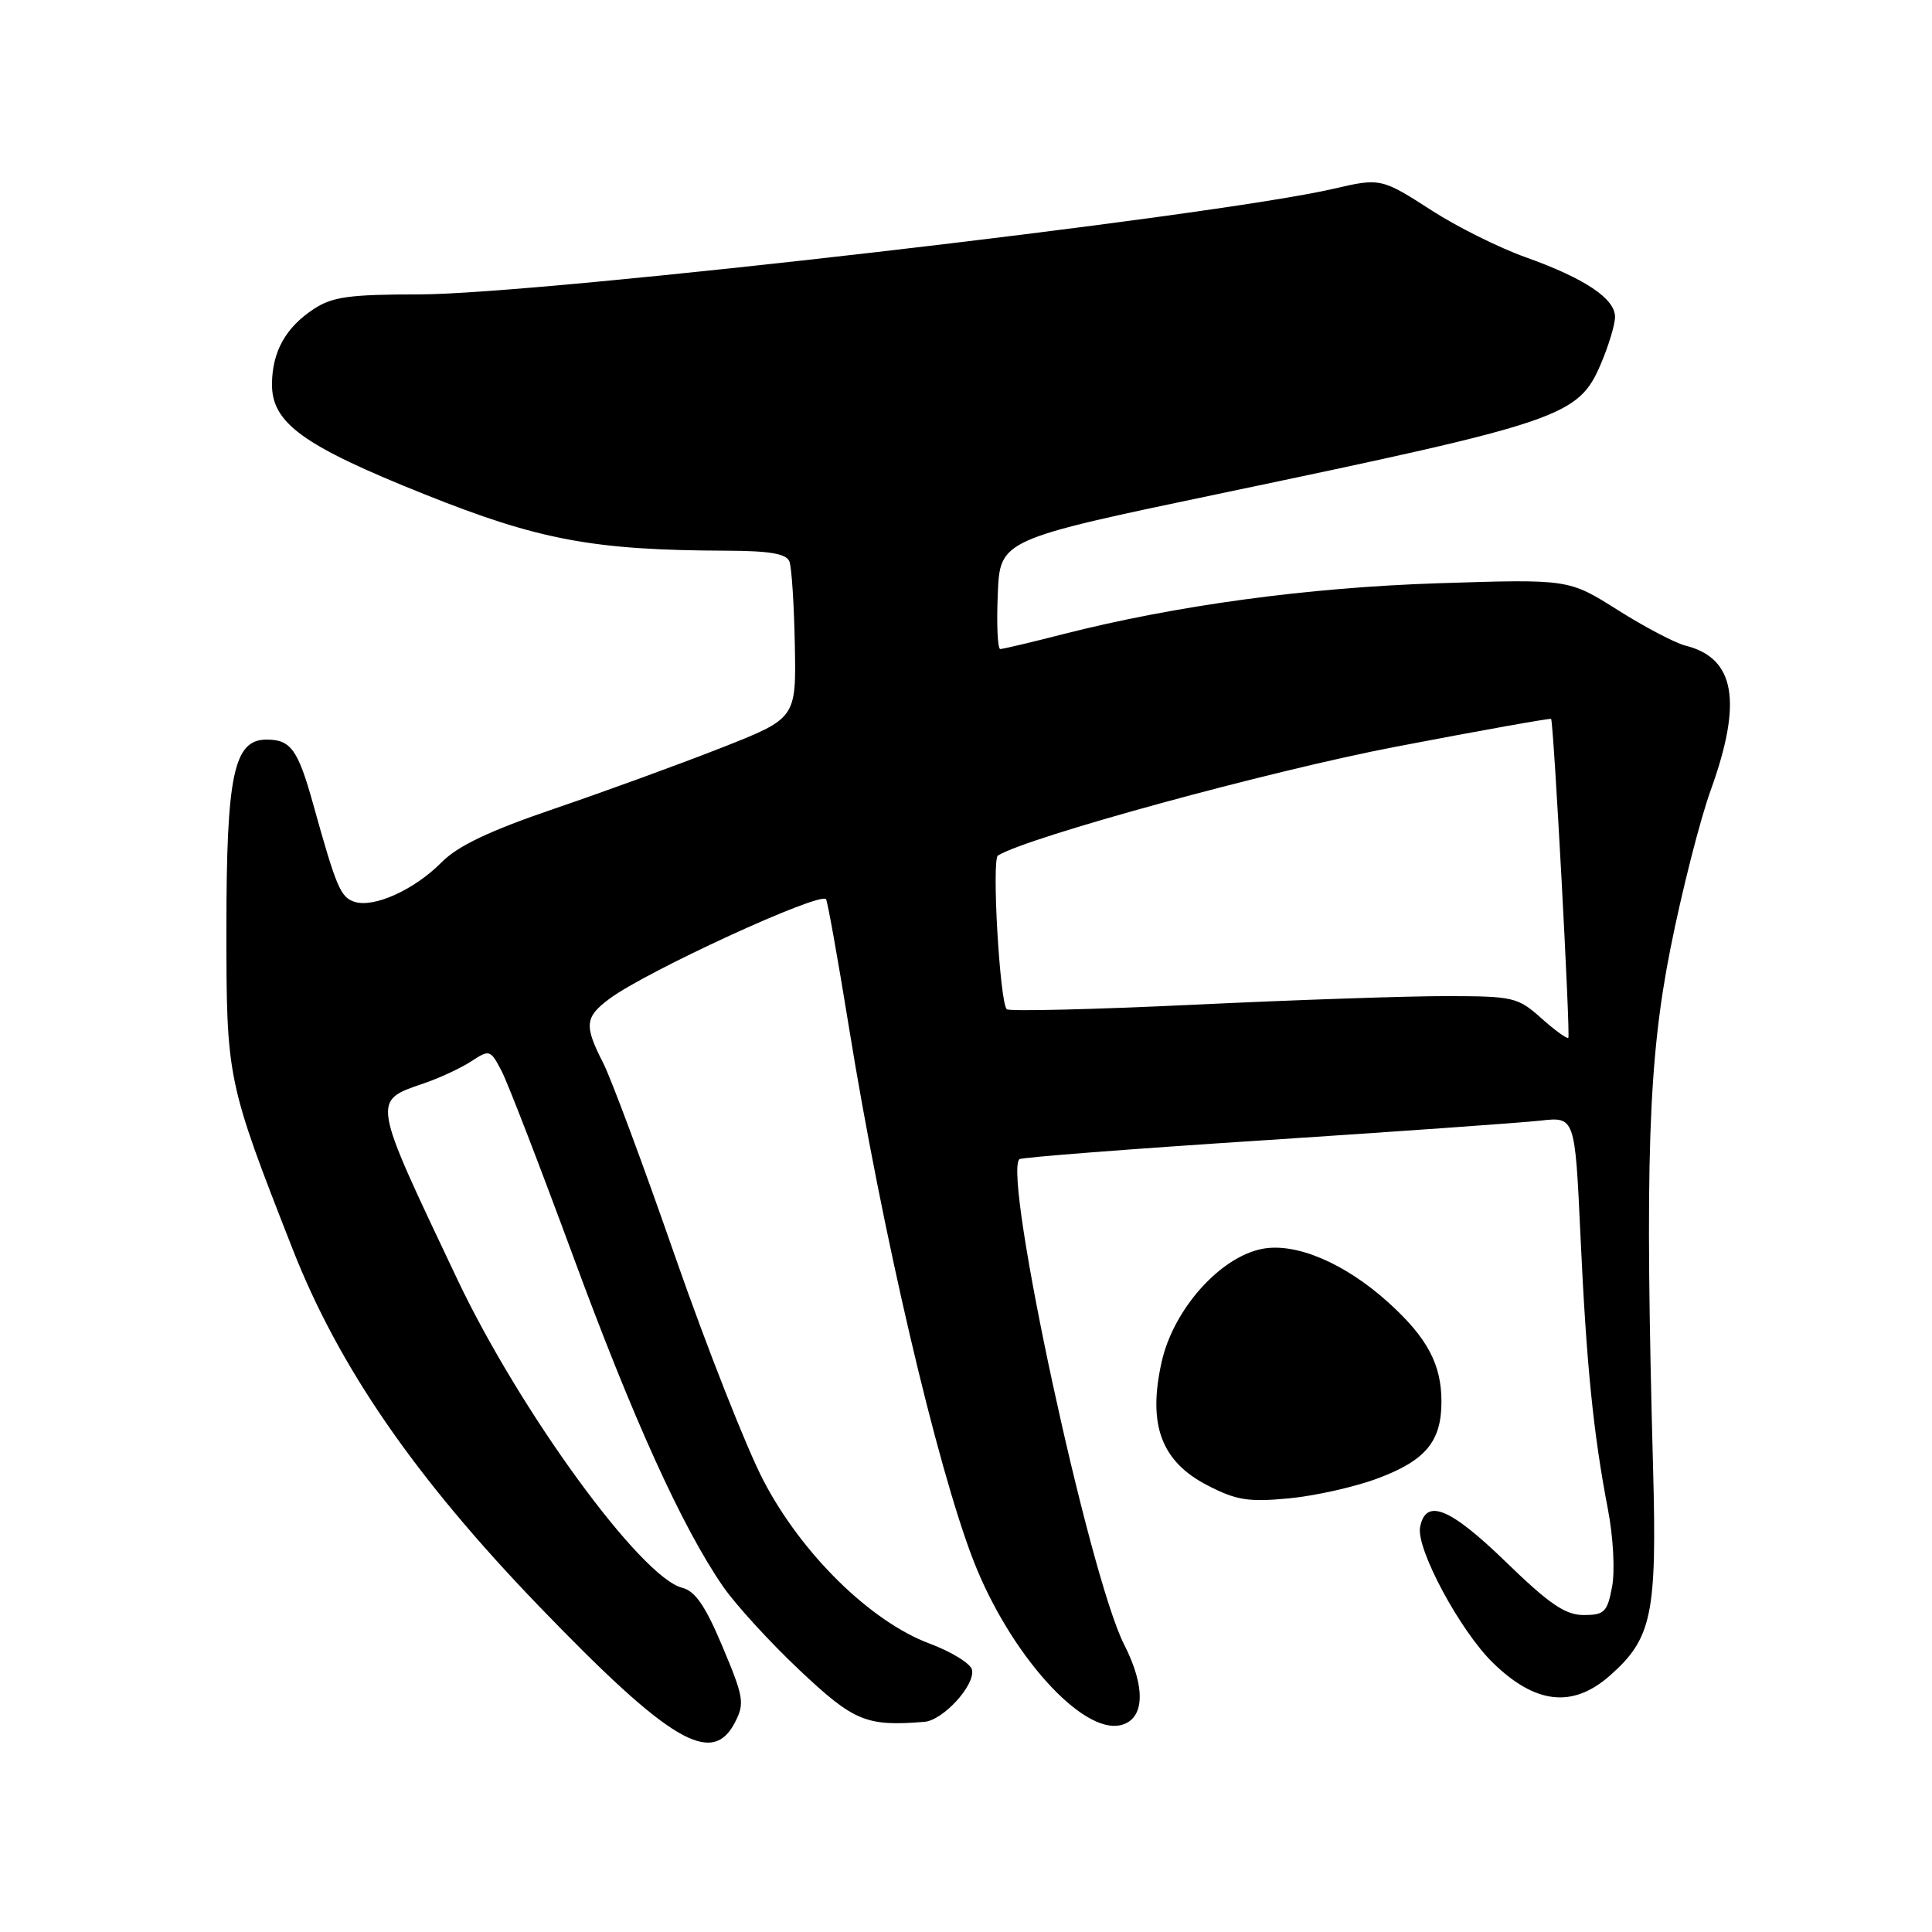 <?xml version="1.0" encoding="UTF-8" standalone="no"?>
<!DOCTYPE svg PUBLIC "-//W3C//DTD SVG 1.1//EN" "http://www.w3.org/Graphics/SVG/1.1/DTD/svg11.dtd" >
<svg xmlns="http://www.w3.org/2000/svg" xmlns:xlink="http://www.w3.org/1999/xlink" version="1.1" viewBox="0 0 256 256">
 <g >
 <path fill="currentColor"
d=" M 97.38 228.24 C 98.69 225.70 98.56 224.90 95.75 218.22 C 93.48 212.81 92.12 210.82 90.40 210.39 C 84.92 209.01 68.92 187.06 60.59 169.50 C 49.15 145.37 49.25 145.93 56.25 143.52 C 58.30 142.82 61.10 141.51 62.46 140.62 C 64.87 139.04 64.99 139.08 66.48 141.95 C 67.32 143.58 71.54 154.52 75.87 166.26 C 83.86 187.97 90.35 202.29 95.78 210.18 C 97.44 212.59 102.00 217.59 105.92 221.28 C 113.16 228.11 114.77 228.78 122.50 228.15 C 124.96 227.95 129.21 223.31 128.80 221.27 C 128.64 220.45 126.11 218.88 123.19 217.79 C 115.36 214.87 106.21 205.90 101.14 196.14 C 98.90 191.84 93.64 178.49 89.45 166.47 C 85.27 154.44 80.98 142.91 79.92 140.84 C 77.37 135.85 77.49 134.76 80.80 132.31 C 85.72 128.67 108.54 118.18 109.45 119.14 C 109.64 119.34 111.00 126.92 112.47 136.00 C 116.83 163.02 124.12 194.26 128.99 206.79 C 133.78 219.13 143.41 229.87 148.54 228.58 C 151.69 227.79 151.85 223.59 148.95 217.90 C 144.31 208.81 132.87 155.79 135.07 153.60 C 135.31 153.36 149.90 152.23 167.50 151.09 C 185.10 149.94 201.57 148.77 204.10 148.49 C 208.69 147.97 208.69 147.97 209.42 163.74 C 210.21 180.85 211.12 189.91 213.06 200.00 C 213.76 203.63 214.01 208.16 213.61 210.25 C 212.98 213.61 212.59 214.00 209.85 214.00 C 207.41 214.00 205.30 212.56 199.48 206.91 C 192.10 199.76 188.92 198.48 188.17 202.35 C 187.62 205.20 193.46 216.08 197.82 220.33 C 203.44 225.81 208.38 226.36 213.28 222.06 C 218.90 217.12 219.57 213.95 219.04 194.50 C 217.95 153.97 218.40 140.52 221.34 125.70 C 222.85 118.10 225.25 108.66 226.68 104.70 C 230.92 92.95 229.91 87.20 223.34 85.55 C 221.95 85.20 217.90 83.07 214.34 80.82 C 207.86 76.73 207.86 76.73 190.68 77.28 C 173.29 77.84 155.86 80.21 140.86 84.03 C 136.63 85.12 132.88 86.00 132.54 86.00 C 132.19 86.00 132.04 82.74 132.21 78.75 C 132.50 71.50 132.50 71.50 162.00 65.33 C 206.95 55.92 209.14 55.18 212.11 48.25 C 213.15 45.82 214.00 43.00 214.00 41.99 C 214.00 39.56 209.98 36.88 202.14 34.08 C 198.64 32.83 193.05 30.05 189.73 27.90 C 183.08 23.61 182.89 23.57 176.76 25.00 C 160.90 28.70 71.66 39.01 55.50 39.01 C 46.30 39.01 44.02 39.33 41.57 40.95 C 37.86 43.39 36.08 46.58 36.04 50.85 C 35.98 56.04 40.12 59.04 56.24 65.49 C 71.42 71.57 78.61 72.91 96.28 72.97 C 102.01 72.99 104.20 73.37 104.60 74.40 C 104.90 75.17 105.22 80.16 105.32 85.49 C 105.50 95.19 105.50 95.19 95.50 99.12 C 90.00 101.28 80.10 104.89 73.50 107.14 C 64.85 110.09 60.66 112.08 58.50 114.27 C 54.92 117.89 49.57 120.32 46.99 119.50 C 45.12 118.90 44.58 117.62 41.48 106.50 C 39.48 99.32 38.52 98.00 35.33 98.00 C 30.98 98.00 30.00 102.61 30.00 123.05 C 30.00 142.97 30.07 143.29 38.77 165.50 C 44.92 181.18 54.99 195.78 71.48 212.89 C 88.76 230.81 94.34 234.12 97.38 228.24 Z  M 182.54 195.90 C 188.91 193.52 191.00 191.00 191.00 185.73 C 191.00 180.76 189.11 177.23 183.94 172.56 C 178.21 167.39 171.76 164.64 167.31 165.47 C 161.69 166.52 155.48 173.48 153.92 180.48 C 152.06 188.79 153.87 193.66 160.00 196.82 C 163.83 198.80 165.43 199.05 170.80 198.54 C 174.27 198.21 179.55 197.02 182.54 195.90 Z  M 204.23 134.92 C 201.13 132.14 200.52 132.00 191.73 131.99 C 186.66 131.98 171.57 132.49 158.22 133.13 C 144.87 133.76 133.70 134.03 133.40 133.73 C 132.47 132.81 131.39 113.88 132.23 113.36 C 136.20 110.91 168.22 102.15 184.93 98.95 C 196.17 96.79 205.44 95.14 205.53 95.26 C 205.87 95.76 208.11 137.22 207.81 137.52 C 207.64 137.69 206.03 136.52 204.23 134.92 Z "/>
</g>
</svg>